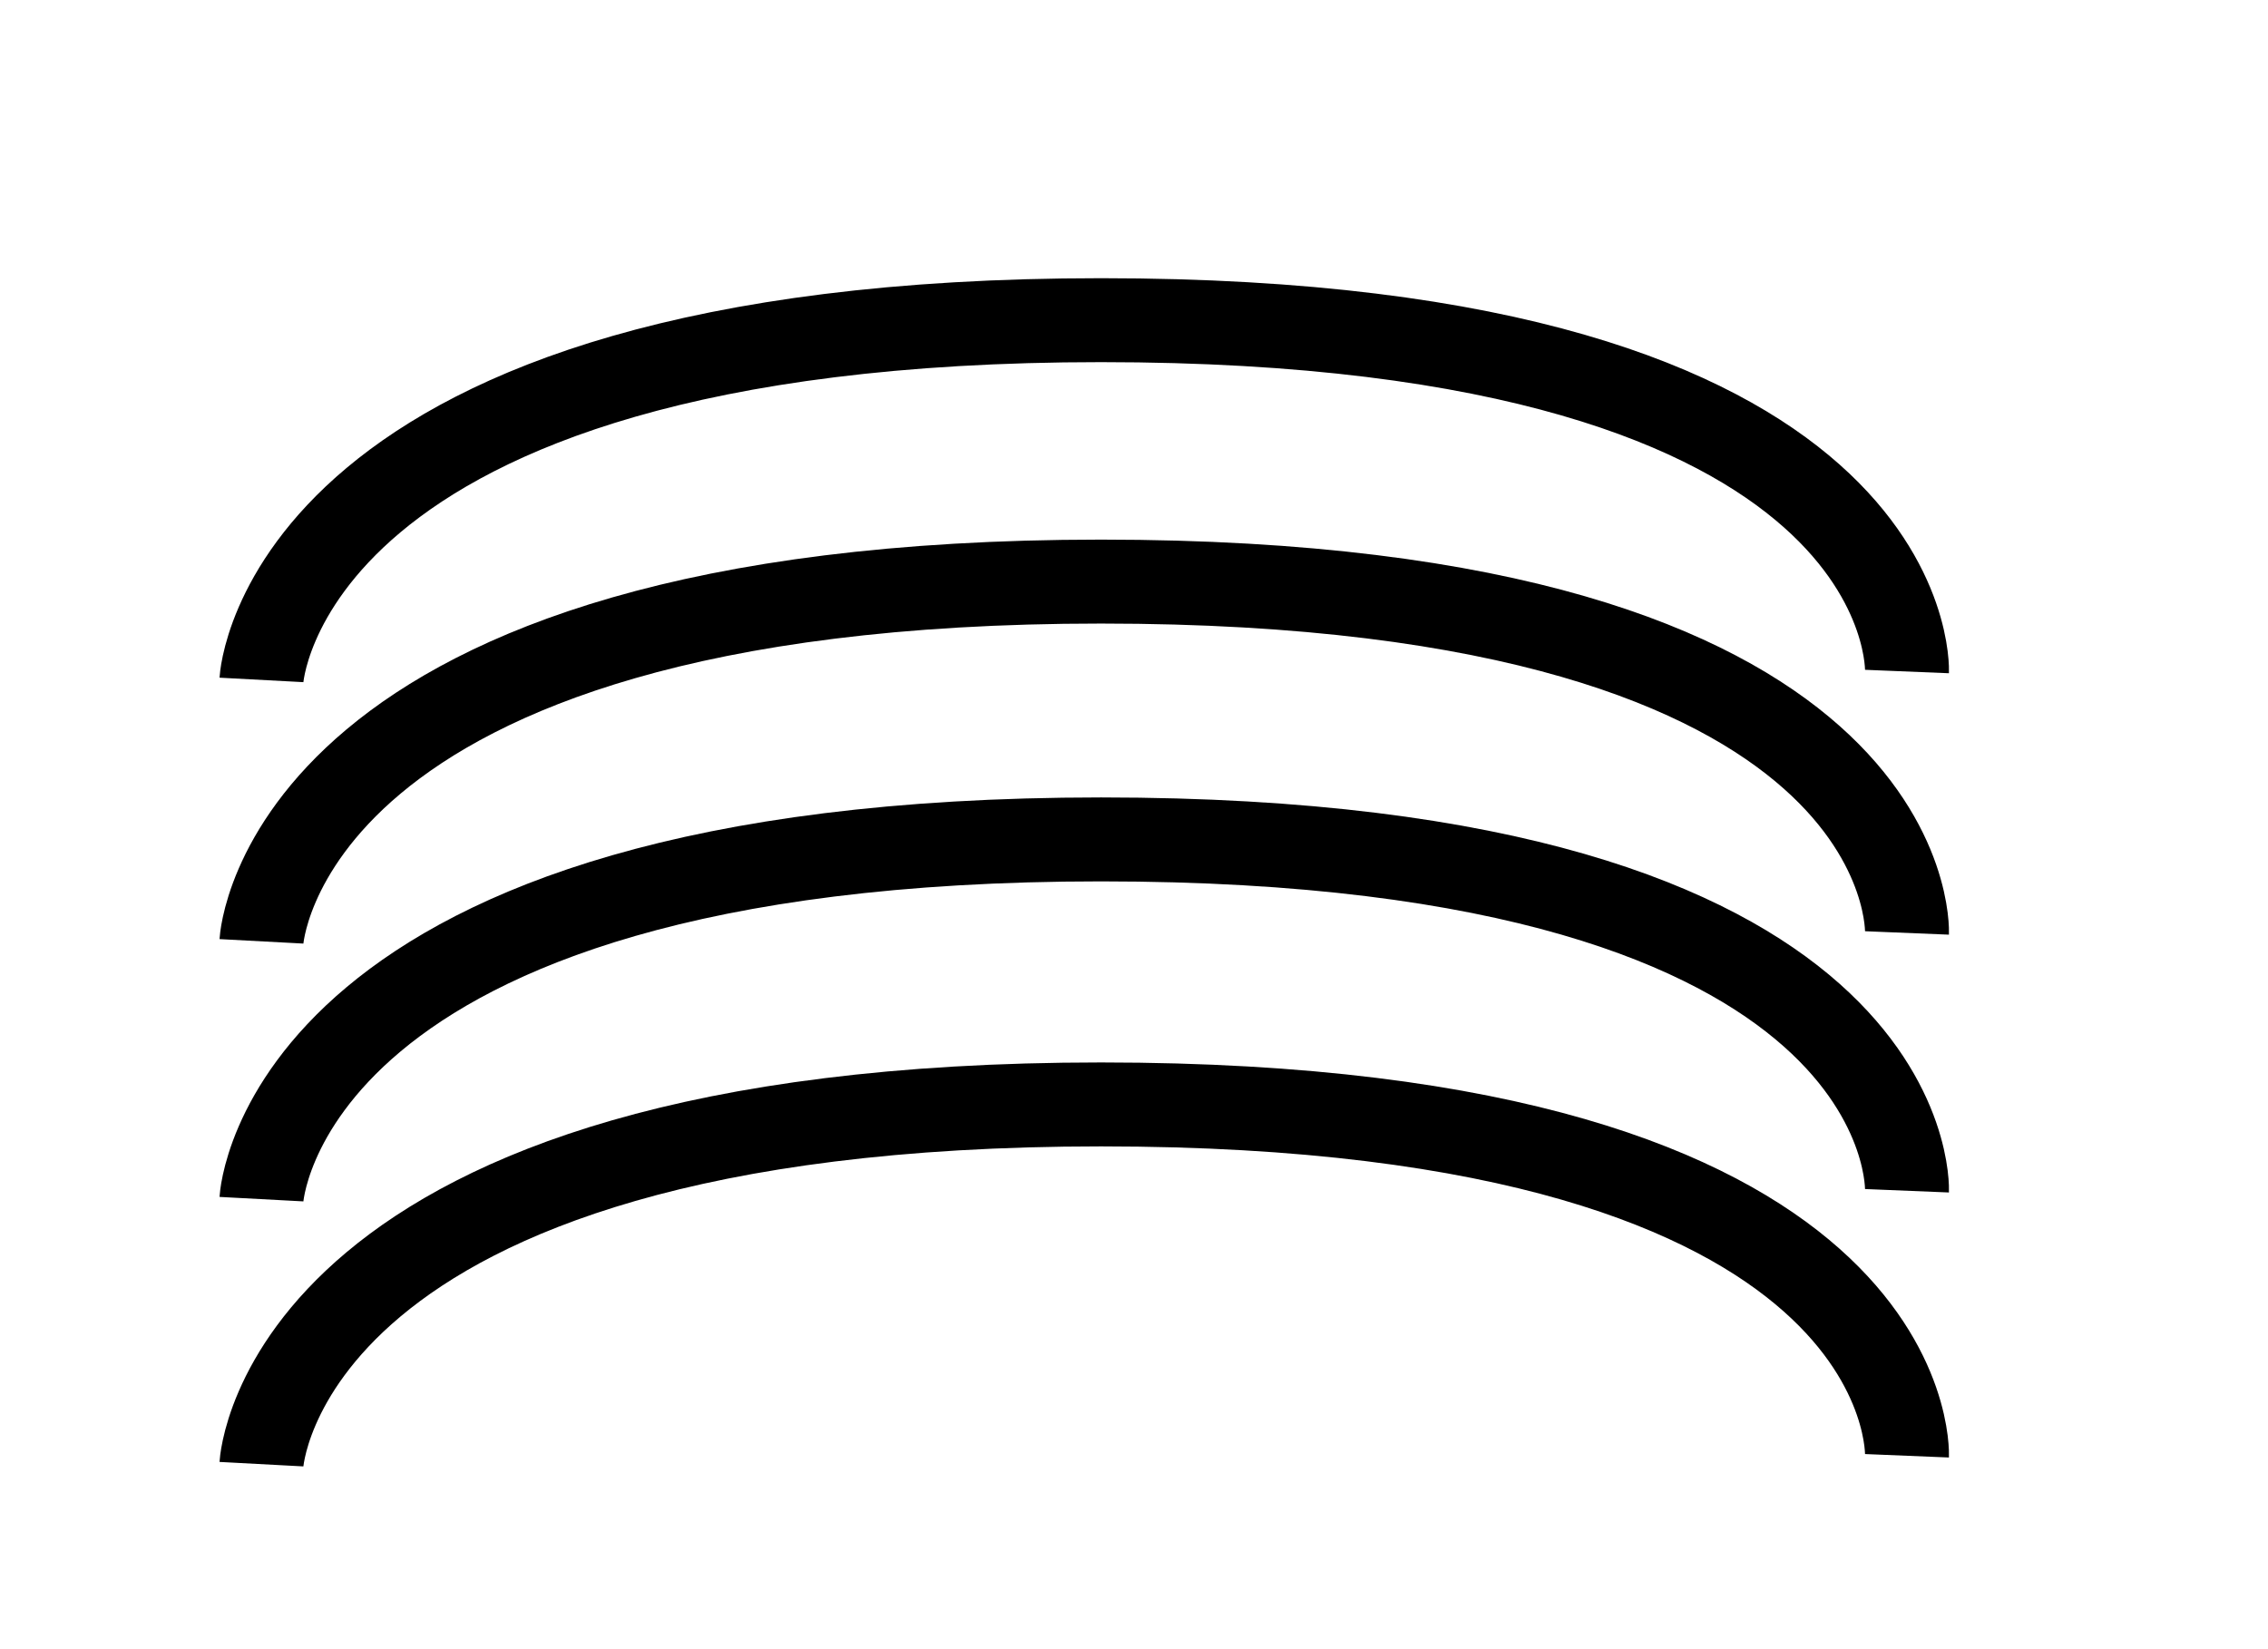 <svg id="Layer_1" data-name="Layer 1" xmlns="http://www.w3.org/2000/svg" viewBox="0 0 18.91 13.75"><defs><style>.cls-1{fill:none;stroke:#000;stroke-miterlimit:10;stroke-width:0.7px;}</style></defs><title>domal-stromatolites</title><path class="cls-1" d="M2.18,10s.16-3,7-3,6.72,2.93,6.72,2.93"/><path class="cls-1" d="M2.18,7.85s.16-3,7-3,6.72,2.93,6.72,2.93"/><path class="cls-1" d="M2.18,5.67s.16-3,7-3,6.72,2.93,6.72,2.93"/><path class="cls-1" d="M2.18,12.21s.16-3,7-3,6.72,2.93,6.72,2.93"/></svg>